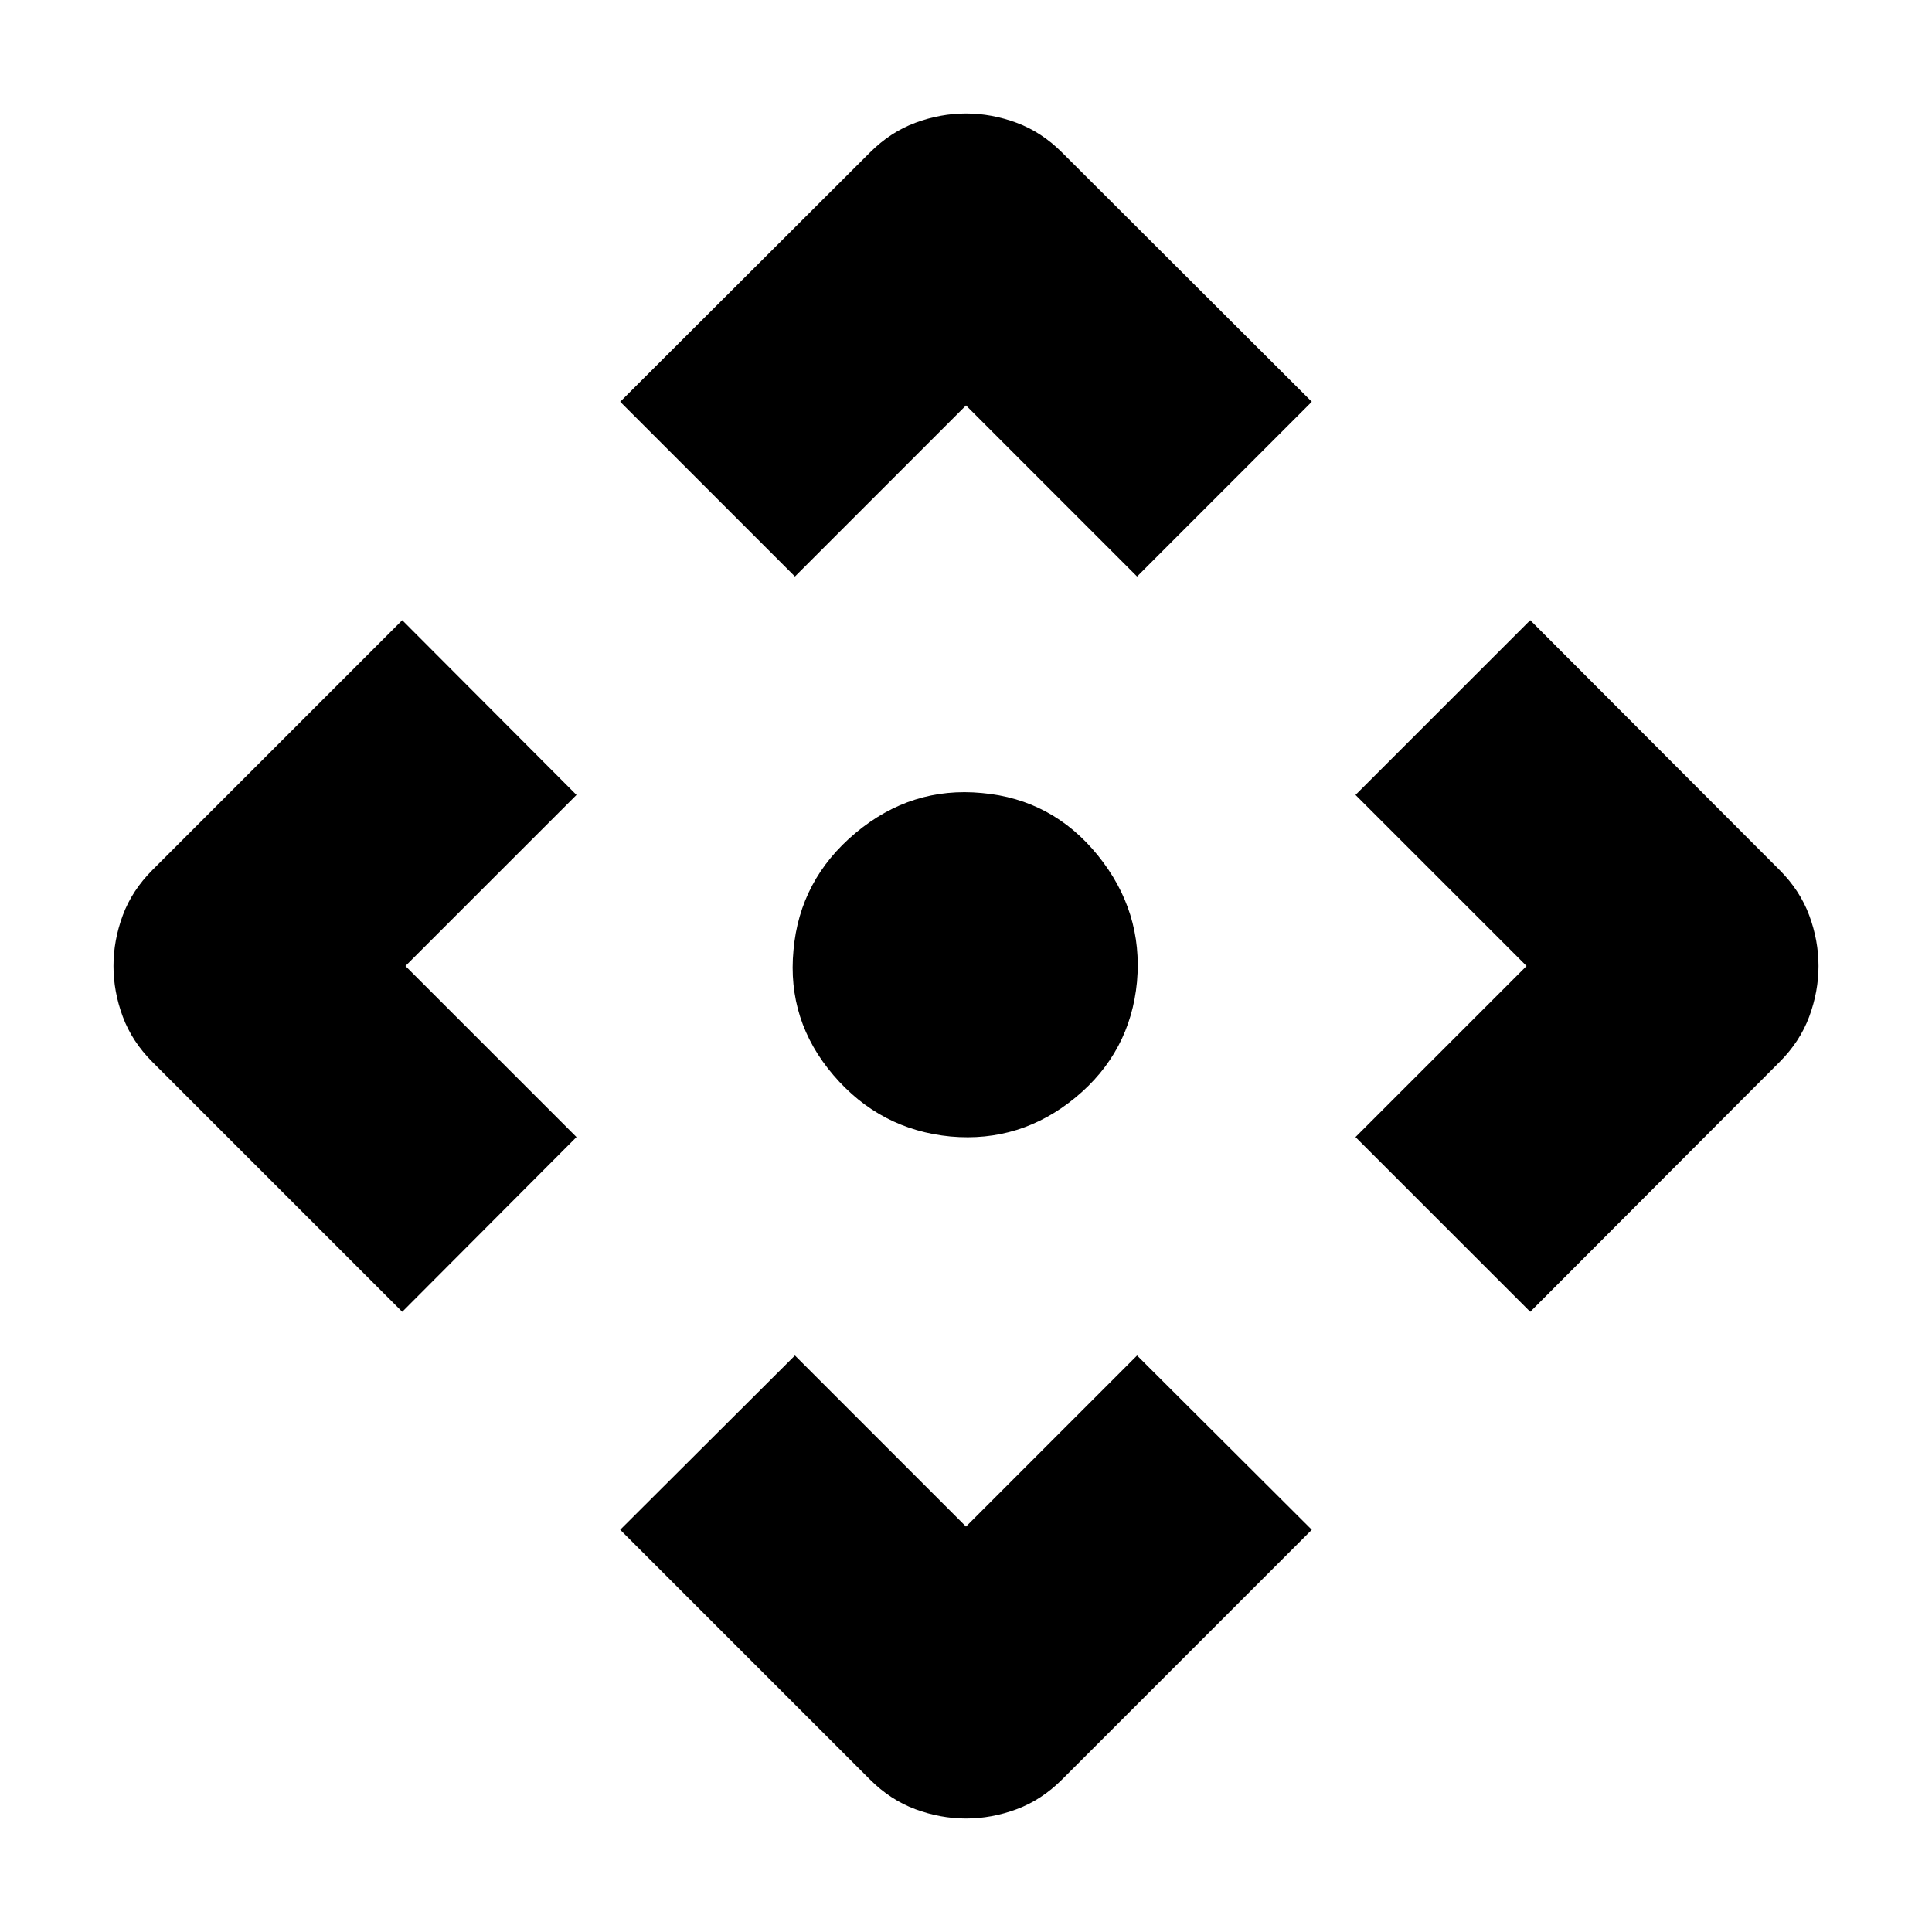 <svg xmlns="http://www.w3.org/2000/svg" width="48" height="48" viewBox="0 -960 960 960"><path d="m395-673.544-86.826-86.826 124.087-123.848q10.195-10.195 22.63-14.793 12.435-4.598 25.109-4.598 12.674 0 25.109 4.598 12.435 4.598 22.63 14.793L651.826-760.37 565-673.544l-85-85-85 85Zm-195.131 365.37L75.782-432.261q-10.195-10.195-14.793-22.63-4.598-12.435-4.598-25.109 0-12.674 4.598-25.109 4.598-12.435 14.794-22.63l124.086-124.087L286.456-565l-85 85 85 85-86.587 86.826Zm560.501 0L673.544-395l85-85-85-85 86.826-86.826 123.848 124.087q10.195 10.195 14.793 22.63 4.598 12.435 4.598 25.109 0 12.674-4.598 25.109-4.598 12.435-14.793 22.63L760.37-308.174ZM480-56.391q-12.674 0-25.109-4.598-12.435-4.598-22.63-14.794L308.174-199.868 395-286.456l85 85 85-85 86.826 86.587L527.739-75.782q-10.195 10.195-22.63 14.793-12.435 4.598-25.109 4.598Zm-7.652-338.891q-35.022-3.348-58.218-30.468-23.196-27.12-19.848-62.141 3.109-35.022 30.848-58.218 27.74-23.196 62.761-19.848 35.022 3.109 57.598 30.968 22.577 27.859 19.468 62.88-3.348 35.022-30.587 57.479-27.24 22.456-62.022 19.348Z"/></svg>
